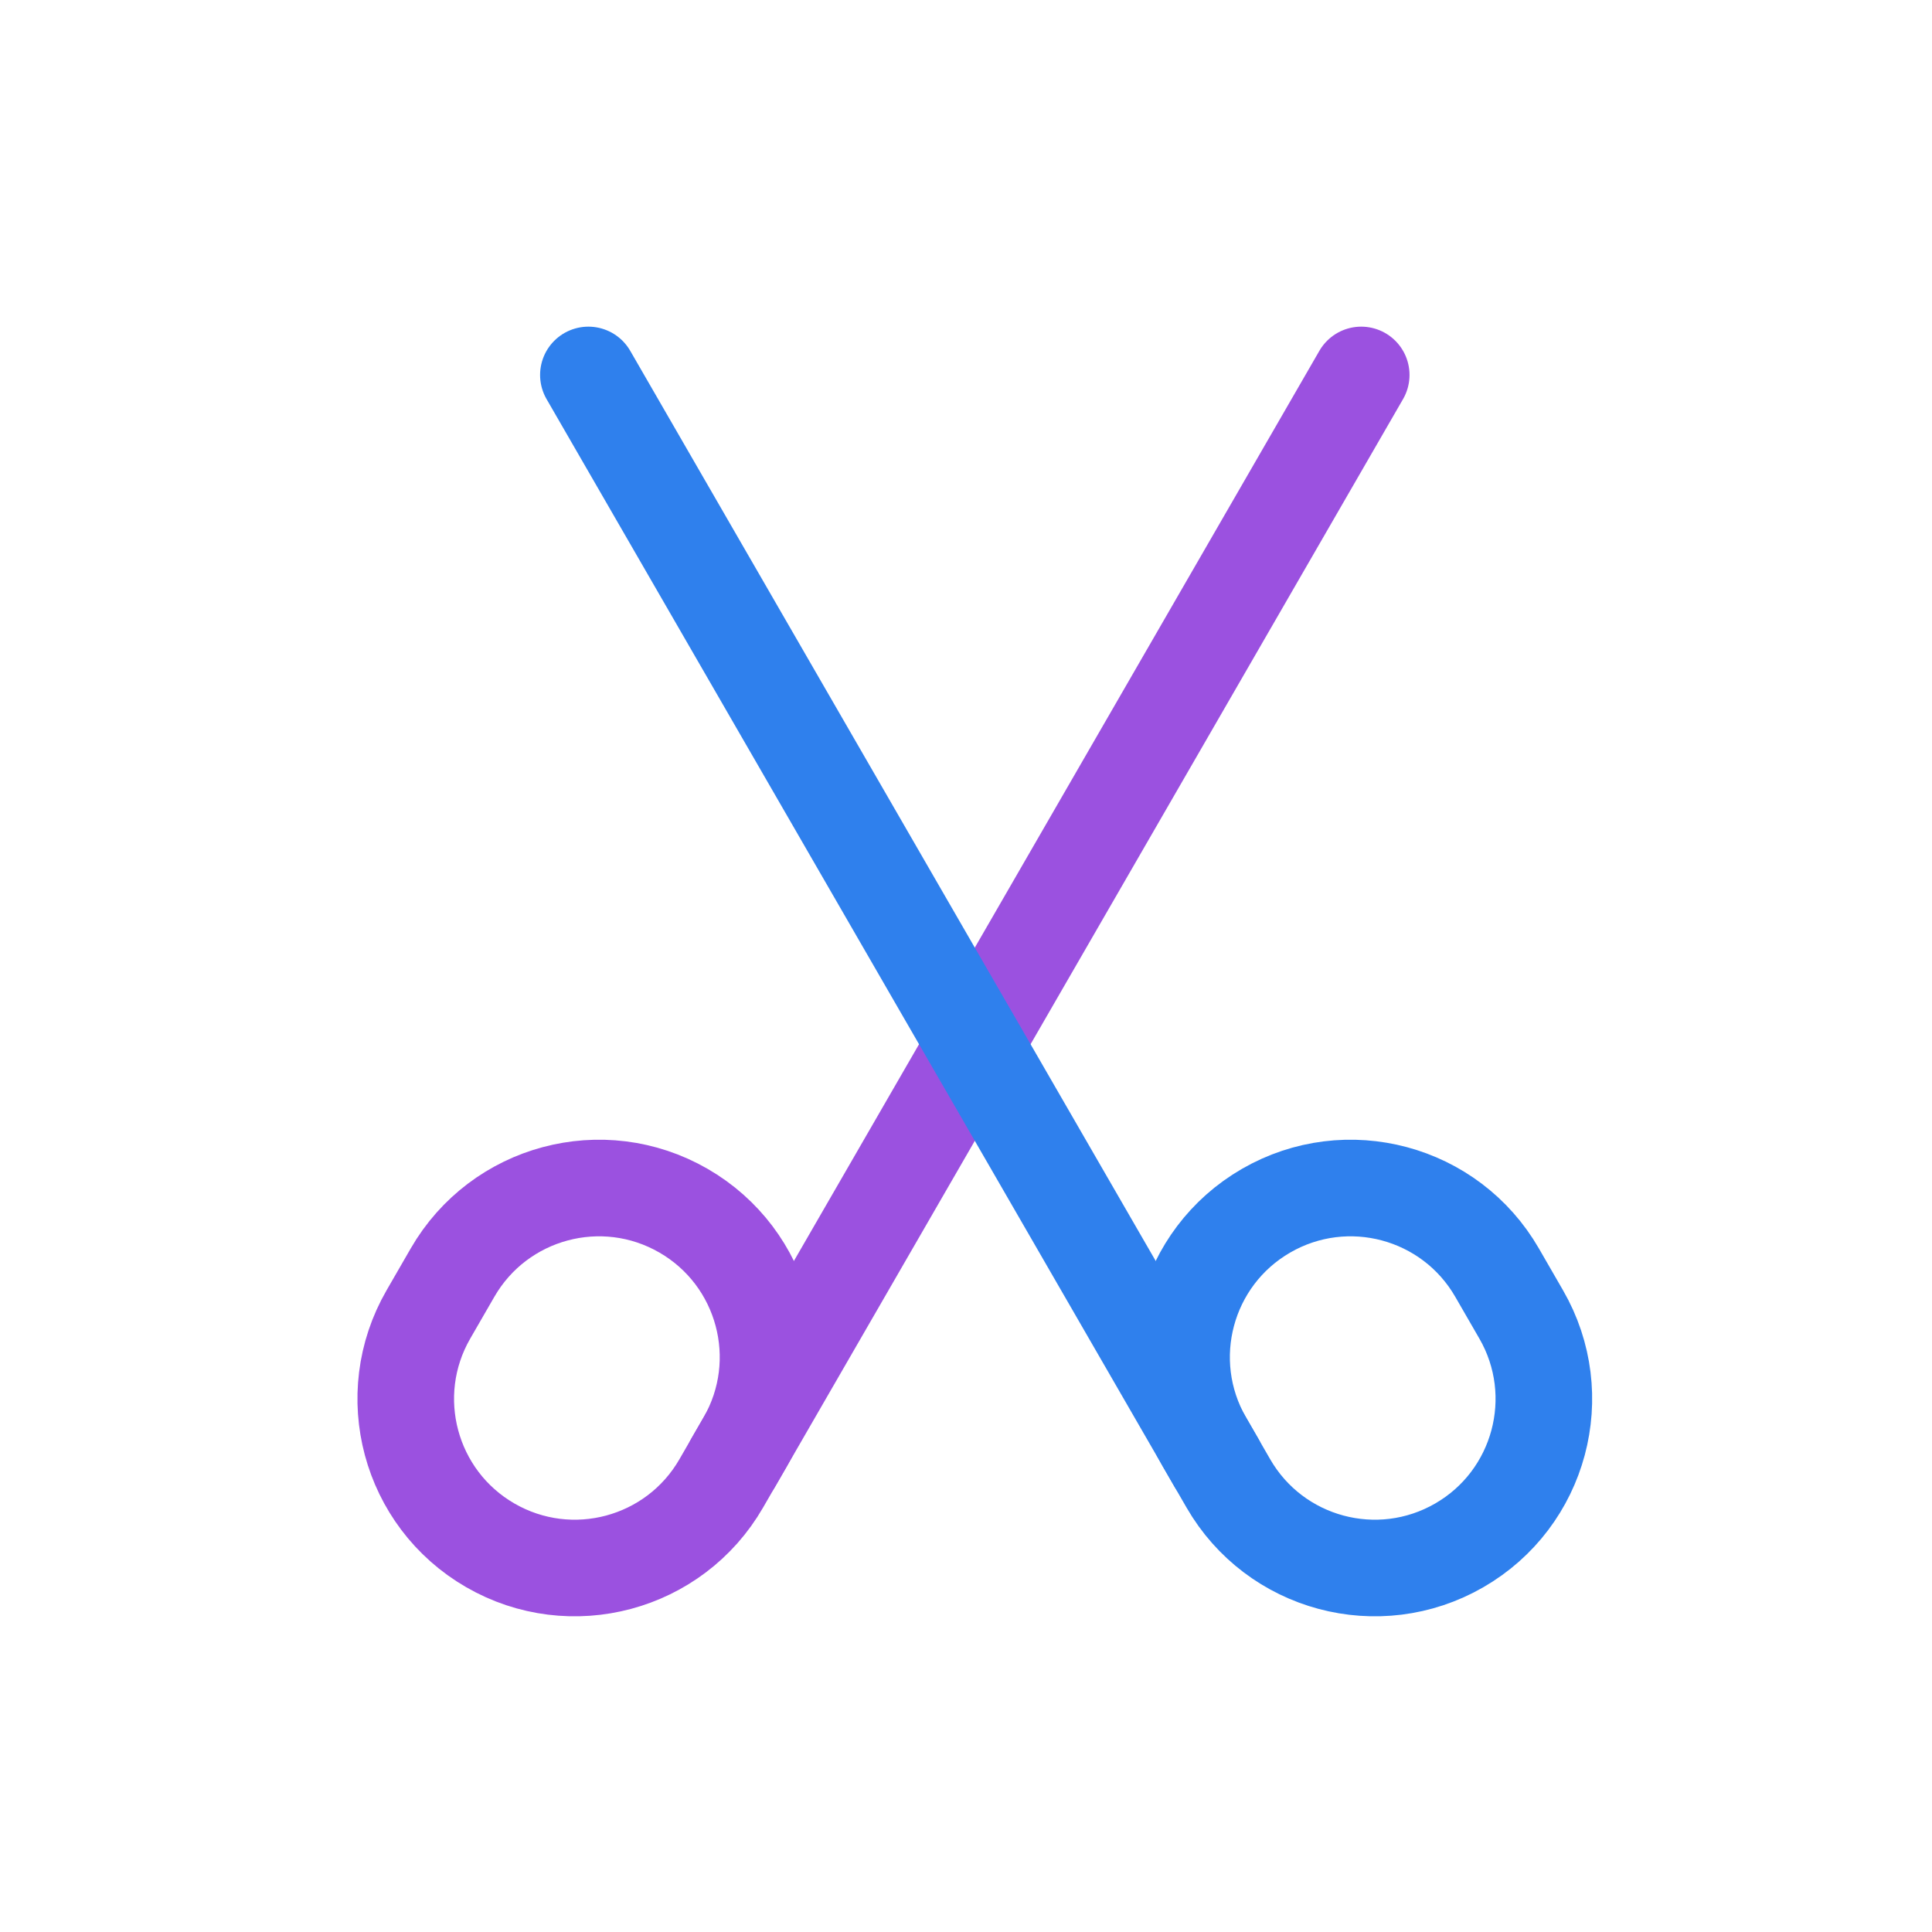 <svg viewBox="0 0 80 80" fill="none">
  <path d="M30.365 60.559L56.365 15.526" stroke="#9B51E0" stroke-width="4" stroke-linecap="round" stroke-linejoin="round" />
  <path d="M29.864 61.427C27.931 64.775 23.65 65.922 20.302 63.989V63.989C16.954 62.056 15.807 57.775 17.74 54.427L18.74 52.694C20.673 49.346 24.954 48.199 28.302 50.132V50.132C31.65 52.065 32.797 56.346 30.864 59.694L29.864 61.427Z" stroke="#9B51E0" stroke-width="4" stroke-linecap="round" stroke-linejoin="round" />
  <path d="M50.364 60.559L24.364 15.526" stroke="#2F80ED" stroke-width="4" stroke-linecap="round" stroke-linejoin="round" />
  <path d="M50.865 61.427C52.798 64.775 57.079 65.922 60.427 63.989V63.989C63.775 62.056 64.922 57.775 62.989 54.427L61.989 52.694C60.056 49.346 55.775 48.199 52.427 50.132V50.132C49.079 52.065 47.932 56.346 49.865 59.694L50.865 61.427Z" stroke="#2F80ED" stroke-width="4" stroke-linecap="round" stroke-linejoin="round" />
</svg>